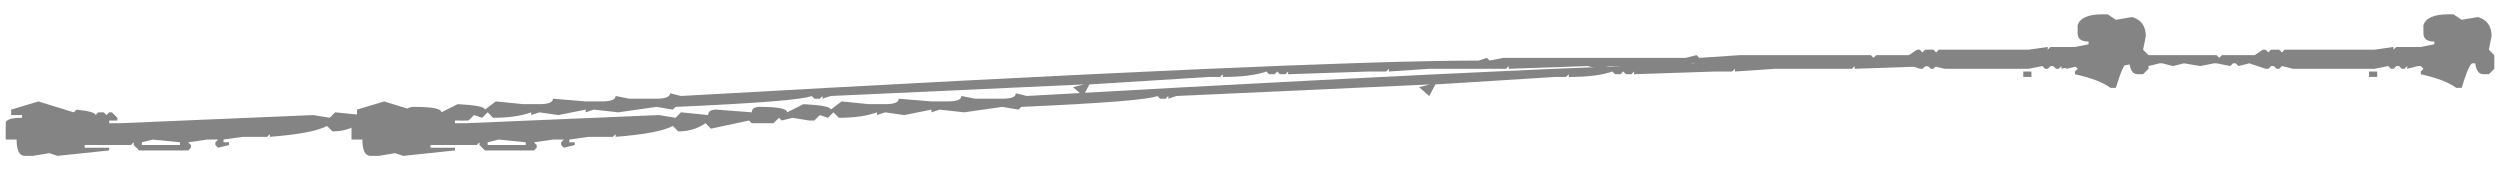 <?xml version="1.0" encoding="utf-8"?>
<!-- Generator: Adobe Illustrator 14.0.0, SVG Export Plug-In . SVG Version: 6.00 Build 43363)  -->
<svg version="1.2" baseProfile="tiny" id="Layer_1" xmlns="http://www.w3.org/2000/svg" xmlns:xlink="http://www.w3.org/1999/xlink"
	 x="0px" y="0px" width="178px" height="12px" viewBox="0 0 178 12" xml:space="preserve">
<g>
	<path fill="#848484" d="M149.679,1.02h0.388l0.581,0.388l1.163-0.194c0.646,0.194,0.97,0.646,0.97,1.357l-0.194,0.969l0.388,0.388
		v0.969l-0.388,0.388h-0.388c-0.323,0-0.517-0.259-0.581-0.775h-0.194c-0.162,0-0.42,0.582-0.775,1.745h-0.388
		c-0.517-0.388-1.356-0.711-2.52-0.969V5.091l0.193-0.194l-0.193-0.194h-0.194l-0.775,0.194V4.703l-0.193,0.194h-0.194l-0.193-0.194
		h-0.194l-0.193,0.194h-0.194l-0.193-0.194l-0.97,0.194h-5.815l-0.775-0.194l-0.194,0.194h-0.193l-0.194-0.194h-0.193l-0.194,0.194
		h-0.193l-1.164-0.388l-0.775,0.194l-0.193-0.194h-0.194l-0.193,0.194l-0.97-0.194h-0.193l-0.97,0.194l-1.163-0.194l-0.775,0.194
		l-0.775-0.194h-0.193l-0.775,0.194l-0.194-0.194h-0.193l-0.194,0.194h-0.194l-0.193-0.194l-0.97,0.194h-3.102l-0.775,0.194
		l-0.581-0.388l-0.194,0.194h-0.193l-0.194-0.194h-0.193l-0.194,0.194h-0.193L120.6,4.509l-0.969,0.194h-5.041l-0.775,0.194
		l-0.775-0.194l-5.622,0.194V4.703l-0.193,0.194h-5.429l-2.907,0.194V4.897l-0.194,0.194H97.53l-5.815,0.194V5.091l-0.194,0.194
		h-0.388l-0.193-0.194l-0.194,0.194h-0.388l-0.193-0.194c-0.711,0.258-1.745,0.388-3.102,0.388V5.285l-0.194,0.194h-0.775
		l-8.53,0.533l-0.436,0.824L76.4,6.206l0.775-0.194L59.146,6.835l-0.582,0.194V6.835l-0.194,0.194h-0.388L57.79,6.835
		c-0.582,0.258-3.812,0.516-9.693,0.776l-0.194,0.193L46.74,7.611l-2.714,0.387l-1.745-0.193l-0.582,0.193V7.805l-1.938,0.388
		l-1.357-0.194l-0.582,0.194V7.998c-0.71,0.259-1.615,0.389-2.714,0.389L34.72,7.998l-0.388,0.389l-0.582-0.194L33.363,8.58h-0.388
		l-1.163-0.193L31.037,8.58l-0.194-0.193l-0.388,0.387h-1.551L28.711,8.58l-2.714,0.582l-0.388-0.389
		c-0.549,0.389-1.195,0.582-1.938,0.582l-0.388-0.388c-0.646,0.355-2.003,0.614-4.071,0.776V9.549l-0.194,0.195h-1.745l-1.357,0.193
		v0.193h0.388v0.194l-0.775,0.194l-0.194-0.194v-0.194l0.194-0.193h-0.775l-1.357,0.193l0.194,0.194v0.194l-0.194,0.193h-3.49
		l-0.388-0.388v-0.194l-0.194,0.194H6.029v0.194h1.745v0.193l-3.683,0.388l-0.582-0.194l-1.163,0.194H1.765
		c-0.388,0-0.582-0.388-0.582-1.163H0.407V8.773c0-0.258,0.388-0.387,1.163-0.387V8.192H0.795V7.805l1.939-0.582l2.52,0.775
		l0.194-0.193C6.353,7.902,6.805,8.03,6.805,8.192l0.194-0.194h0.388L7.58,8.192l0.194-0.194h0.194l0.388,0.389V8.58H7.774v0.193
		h0.775l13.764-0.581l1.163,0.194l0.388-0.389l1.938,0.194c0-0.259,0.194-0.388,0.582-0.388l2.521,0.193
		c0-0.258,0.194-0.387,0.582-0.387c1.292,0,1.938,0.129,1.938,0.387l1.163-0.581c1.292,0.064,1.938,0.194,1.938,0.388l0.775-0.582
		l1.939,0.194h1.163c0.646,0,0.969-0.13,0.969-0.388l2.326,0.193h1.163c0.647,0,0.969-0.129,0.969-0.387l0.969,0.194h1.939
		c0.646,0,0.969-0.129,0.969-0.388l0.775,0.194c29.789-1.68,48.723-2.52,56.801-2.52l0.581-0.194l0.194,0.194l0.969-0.194h12.989
		l0.775-0.194l0.193,0.194l2.908-0.194h9.305l0.194,0.194l0.193-0.194h2.326l0.582-0.388h0.194l0.193,0.194l0.194-0.194h0.581
		l0.194,0.194l0.193-0.194h6.397l1.357-0.194V3.54l0.193-0.194h1.745l0.969-0.194V2.958c-0.517,0-0.775-0.194-0.775-0.582V1.795
		C148.095,1.278,148.677,1.02,149.679,1.02z M10.1,10.131v0.194h2.714v-0.194l-1.938-0.193L10.1,10.131z M144.057,5.091h0.581v0.388
		h-0.581V5.091z"/>
	<path fill="#848484" d="M174.299,1.02h0.388l0.581,0.388l1.163-0.194c0.646,0.194,0.97,0.646,0.97,1.357l-0.194,0.969l0.388,0.388
		v0.969l-0.388,0.388h-0.388c-0.323,0-0.517-0.259-0.581-0.775h-0.194c-0.162,0-0.42,0.582-0.775,1.745h-0.388
		c-0.517-0.388-1.356-0.711-2.52-0.969V5.091l0.193-0.194l-0.193-0.194h-0.194l-0.775,0.194V4.703l-0.193,0.194h-0.194l-0.193-0.194
		h-0.194l-0.193,0.194h-0.194l-0.193-0.194l-0.97,0.194h-5.815l-0.775-0.194l-0.194,0.194h-0.193l-0.194-0.194h-0.193l-0.194,0.194
		h-0.193l-1.164-0.388l-0.775,0.194l-0.193-0.194h-0.194l-0.193,0.194l-0.97-0.194h-0.193l-0.97,0.194l-1.163-0.194l-0.775,0.194
		l-0.775-0.194h-0.193l-0.775,0.194l-0.194-0.194h-0.193l-0.194,0.194h-0.194l-0.193-0.194l-0.97,0.194h-3.102l-0.775,0.194
		l-0.581-0.388l-0.194,0.194h-0.193l-0.194-0.194h-0.193l-0.194,0.194h-0.193l-0.194-0.194l-0.969,0.194h-5.041l-0.775,0.194
		l-0.775-0.194l-5.622,0.194V4.703l-0.193,0.194h-5.429l-2.907,0.194V4.897l-0.194,0.194h-1.163l-5.815,0.194V5.091l-0.194,0.194
		h-0.388l-0.193-0.194l-0.194,0.194h-0.388l-0.193-0.194c-0.711,0.258-1.745,0.388-3.102,0.388V5.285l-0.194,0.194h-0.775
		l-8.529,0.533l-0.437,0.824l-0.727-0.63l0.775-0.194L83.767,6.835l-0.582,0.194V6.835l-0.194,0.194h-0.388L82.41,6.835
		c-0.582,0.258-3.812,0.516-9.693,0.776l-0.194,0.193L71.36,7.611l-2.714,0.387l-1.745-0.193l-0.582,0.193V7.805l-1.938,0.388
		l-1.357-0.194l-0.582,0.194V7.998c-0.71,0.259-1.615,0.389-2.714,0.389L59.34,7.998l-0.388,0.389l-0.582-0.194L57.983,8.58h-0.388
		l-1.163-0.193L55.657,8.58l-0.194-0.193l-0.388,0.387h-1.551L53.331,8.58l-2.714,0.582l-0.388-0.389
		c-0.549,0.389-1.195,0.582-1.938,0.582l-0.388-0.388c-0.646,0.355-2.003,0.614-4.071,0.776V9.549l-0.194,0.195h-1.745l-1.357,0.193
		v0.193h0.388v0.194l-0.775,0.194l-0.194-0.194v-0.194l0.194-0.193h-0.775l-1.357,0.193l0.194,0.194v0.194l-0.194,0.193h-3.49
		l-0.388-0.388v-0.194l-0.194,0.194h-3.295v0.194h1.745v0.193l-3.683,0.388l-0.582-0.194l-1.163,0.194h-0.582
		c-0.388,0-0.582-0.388-0.582-1.163h-0.775V8.773c0-0.258,0.388-0.387,1.163-0.387V8.192h-0.775V7.805l1.939-0.582l2.52,0.775
		l0.194-0.193c0.905,0.098,1.357,0.226,1.357,0.388l0.194-0.194h0.388L32.2,8.192l0.194-0.194h0.194l0.388,0.389V8.58h-0.582v0.193
		h0.775l13.764-0.581l1.163,0.194l0.388-0.389l1.938,0.194c0-0.259,0.194-0.388,0.582-0.388l2.521,0.193
		c0-0.258,0.194-0.387,0.582-0.387c1.292,0,1.938,0.129,1.938,0.387l1.163-0.581c1.292,0.064,1.938,0.194,1.938,0.388l0.775-0.582
		l1.939,0.194h1.163c0.646,0,0.969-0.13,0.969-0.388l2.326,0.193h1.163c0.647,0,0.969-0.129,0.969-0.387l0.969,0.194h1.939
		c0.646,0,0.969-0.129,0.969-0.388l0.775,0.194c29.789-1.68,48.723-2.52,56.801-2.52l0.581-0.194l0.194,0.194l0.969-0.194h12.989
		l0.775-0.194l0.193,0.194l2.908-0.194h9.305l0.194,0.194l0.193-0.194h2.326l0.582-0.388h0.194l0.193,0.194l0.194-0.194h0.581
		l0.194,0.194l0.193-0.194h6.397l1.357-0.194V3.54l0.193-0.194h1.745l0.969-0.194V2.958c-0.517,0-0.775-0.194-0.775-0.582V1.795
		C172.715,1.278,173.297,1.02,174.299,1.02z M34.72,10.131v0.194h2.714v-0.194l-1.938-0.193L34.72,10.131z M168.677,5.091h0.581
		v0.388h-0.581V5.091z"/>
</g>
</svg>

